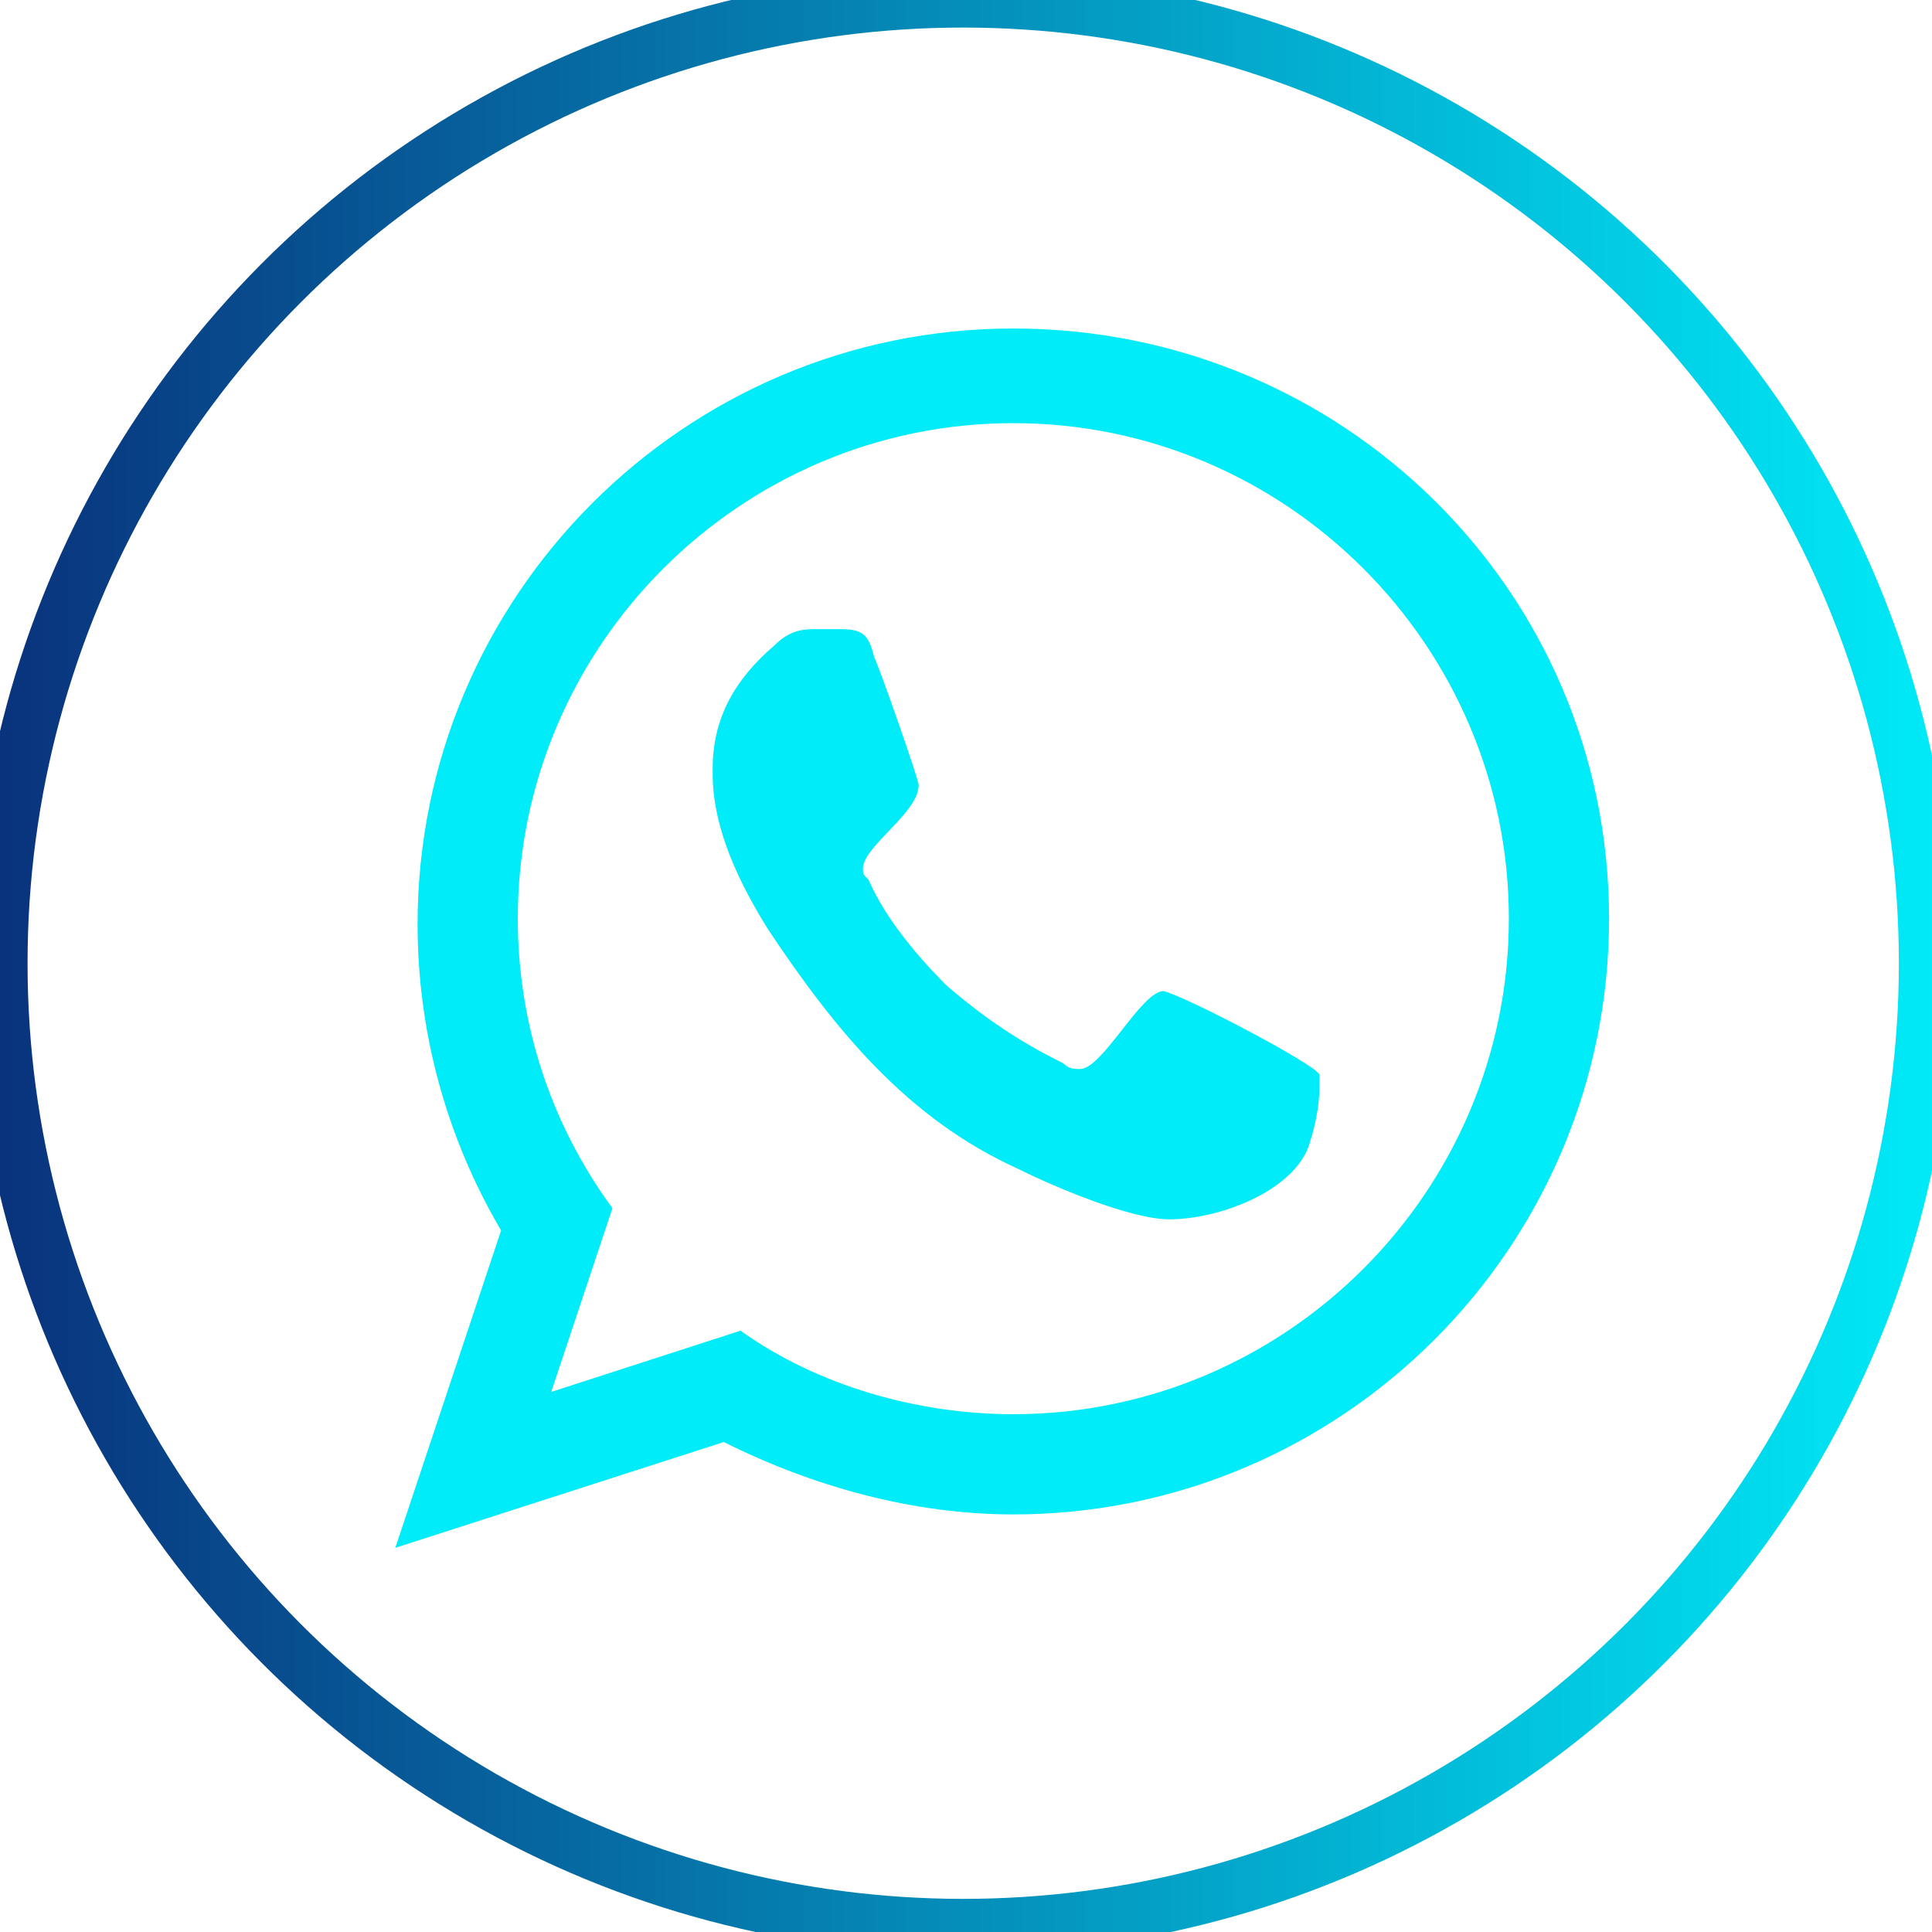 <?xml version="1.0" encoding="utf-8"?>
<!-- Generator: Adobe Illustrator 24.0.1, SVG Export Plug-In . SVG Version: 6.00 Build 0)  -->
<svg version="1.1" id="Layer_1" xmlns="http://www.w3.org/2000/svg" xmlns:xlink="http://www.w3.org/1999/xlink" x="0px" y="0px"
	 viewBox="0 0 34.7 34.7" style="enable-background:new 0 0 34.7 34.7;" xml:space="preserve">
<style type="text/css">
	.st0{fill:none;stroke:url(#SVGID_1_);stroke-width:0.99;stroke-miterlimit:10;}
	.st1{fill:#00ECF9;}
</style>
<linearGradient id="SVGID_1_" gradientUnits="userSpaceOnUse" x1="-0.495" y1="17.328" x2="35.15" y2="17.328">
	<stop  offset="0" style="stop-color:#09307B"/>
	<stop  offset="1" style="stop-color:#00ECF9"/>
</linearGradient>
<circle class="st0" cx="17.3" cy="17.3" r="17.3"/>
<g>
	<path class="st1" d="M28.9,16.5c0,5.9-4.8,10.7-10.7,10.7c-1.8,0-3.6-0.5-5.2-1.3l-5.9,1.9L9,22.1c-1-1.7-1.5-3.6-1.5-5.5
		c0-5.9,4.8-10.7,10.7-10.7S28.9,10.6,28.9,16.5z M27.1,16.5c0-4.9-4-8.9-8.9-8.9s-8.9,4-8.9,8.9c0,1.9,0.6,3.7,1.7,5.2l-1.1,3.3
		l3.4-1.1c1.4,1,3.2,1.5,4.9,1.5C23.1,25.4,27.1,21.4,27.1,16.5z M23.7,19.3c0,0.1,0,0.2,0,0.2c0,0.4-0.1,0.8-0.2,1.1
		c-0.3,0.8-1.6,1.3-2.5,1.3c-0.7,0-2.1-0.6-2.7-0.9c-2-0.9-3.3-2.5-4.5-4.3c-0.5-0.8-1-1.8-1-2.8v-0.1c0-0.9,0.4-1.6,1.1-2.2
		c0.2-0.2,0.4-0.3,0.7-0.3c0.2,0,0.3,0,0.5,0c0.4,0,0.5,0.1,0.6,0.5c0.1,0.2,0.8,2.2,0.8,2.3c0,0.5-1,1.1-1,1.5c0,0.1,0,0.1,0.1,0.2
		c0.3,0.7,0.9,1.4,1.4,1.9c0.7,0.6,1.3,1,2.1,1.4c0.1,0.1,0.2,0.1,0.3,0.1c0.4,0,1.1-1.4,1.5-1.4C21.3,17.9,23.6,19.1,23.7,19.3z"/>
</g>
</svg>
